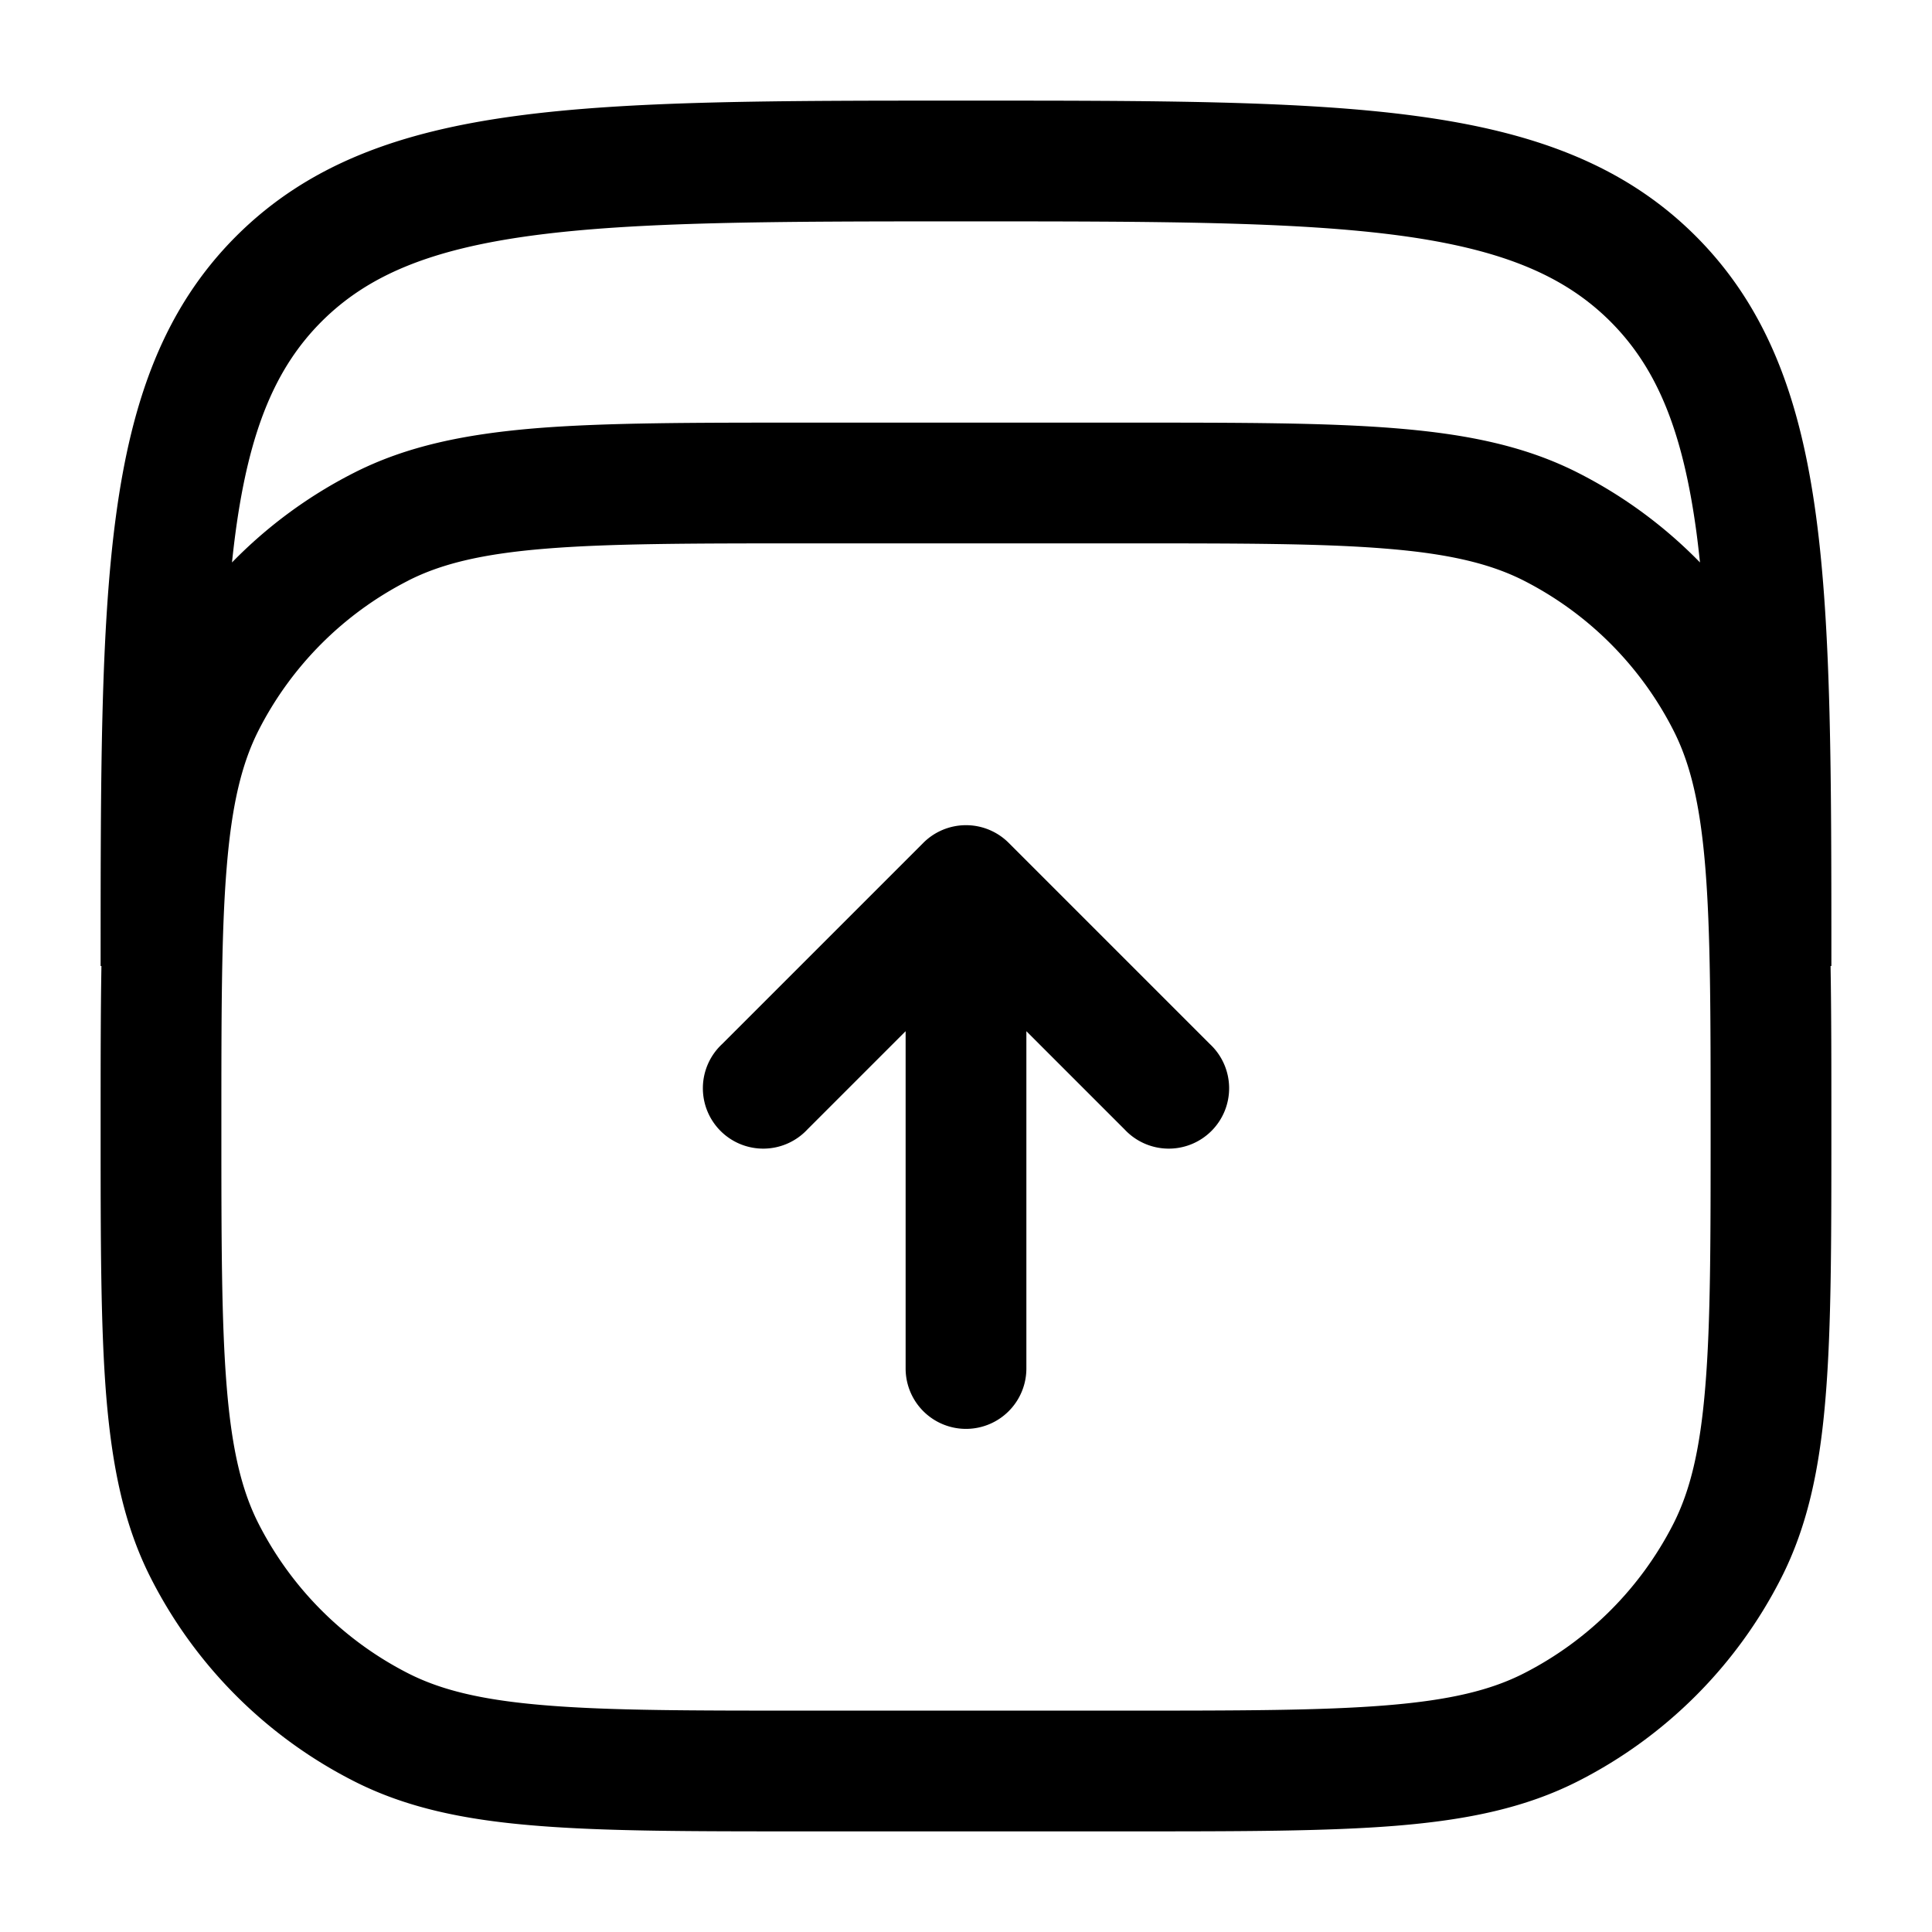 <svg viewBox="0 0 24 24"><path fill="currentColor" d="M12.53 10.47a.75.75 0 0 0-1.06 0l-2.5 2.5a.75.75 0 1 0 1.06 1.06l1.22-1.22V17a.75.75 0 0 0 1.5 0v-4.19l1.22 1.22a.75.75 0 1 0 1.06-1.06z"/><path fill="currentColor" fill-rule="evenodd" d="M12.057 1.25h-.114c-2.309 0-4.118 0-5.53.19c-1.444.194-2.584.6-3.479 1.494c-.895.895-1.3 2.035-1.494 3.48c-.19 1.411-.19 3.22-.19 5.529V12h.01c-.01.579-.01 1.23-.01 1.966v.068c0 1.371 0 2.447.07 3.311c.073.88.221 1.607.557 2.265a5.75 5.75 0 0 0 2.513 2.513c.658.336 1.385.485 2.265.556c.864.071 1.94.071 3.311.071h4.068c1.371 0 2.447 0 3.311-.07c.88-.072 1.607-.221 2.265-.557a5.75 5.75 0 0 0 2.513-2.513c.336-.658.485-1.385.556-2.265c.071-.864.071-1.94.071-3.311v-.068c0-.736 0-1.387-.01-1.966h.01v-.057c0-2.309 0-4.118-.19-5.53c-.194-1.444-.6-2.584-1.494-3.479c-.895-.895-2.035-1.3-3.48-1.494c-1.411-.19-3.22-.19-5.529-.19M4.39 5.877a5.75 5.75 0 0 0-1.508 1.11c.013-.128.028-.253.044-.373c.172-1.279.5-2.05 1.069-2.62c.57-.569 1.34-.896 2.619-1.068c1.3-.174 3.008-.176 5.386-.176s4.086.002 5.386.176c1.279.172 2.05.5 2.62 1.069c.569.57.896 1.34 1.068 2.619c.016.12.03.245.044.373a5.75 5.75 0 0 0-1.508-1.11c-.658-.336-1.385-.484-2.265-.556c-.864-.071-1.94-.071-3.311-.071H9.966c-1.371 0-2.447 0-3.311.07c-.88.073-1.607.221-2.265.557m.68 1.336c.412-.21.92-.333 1.707-.397c.796-.065 1.81-.066 3.223-.066h4c1.412 0 2.427 0 3.223.066c.787.064 1.295.188 1.707.397a4.25 4.25 0 0 1 1.857 1.858c.21.411.333.919.397 1.706c.065.796.066 1.81.066 3.223c0 1.412 0 2.427-.066 3.223c-.064.787-.188 1.295-.397 1.707a4.251 4.251 0 0 1-1.857 1.857c-.412.21-.92.333-1.707.397c-.796.065-1.81.066-3.223.066h-4c-1.413 0-2.427 0-3.223-.066c-.787-.064-1.295-.188-1.706-.397a4.25 4.25 0 0 1-1.858-1.857c-.21-.412-.333-.92-.397-1.707c-.065-.796-.066-1.81-.066-3.223c0-1.412 0-2.427.066-3.223c.064-.787.188-1.295.397-1.706a4.25 4.25 0 0 1 1.858-1.858" clip-rule="evenodd"/></svg>